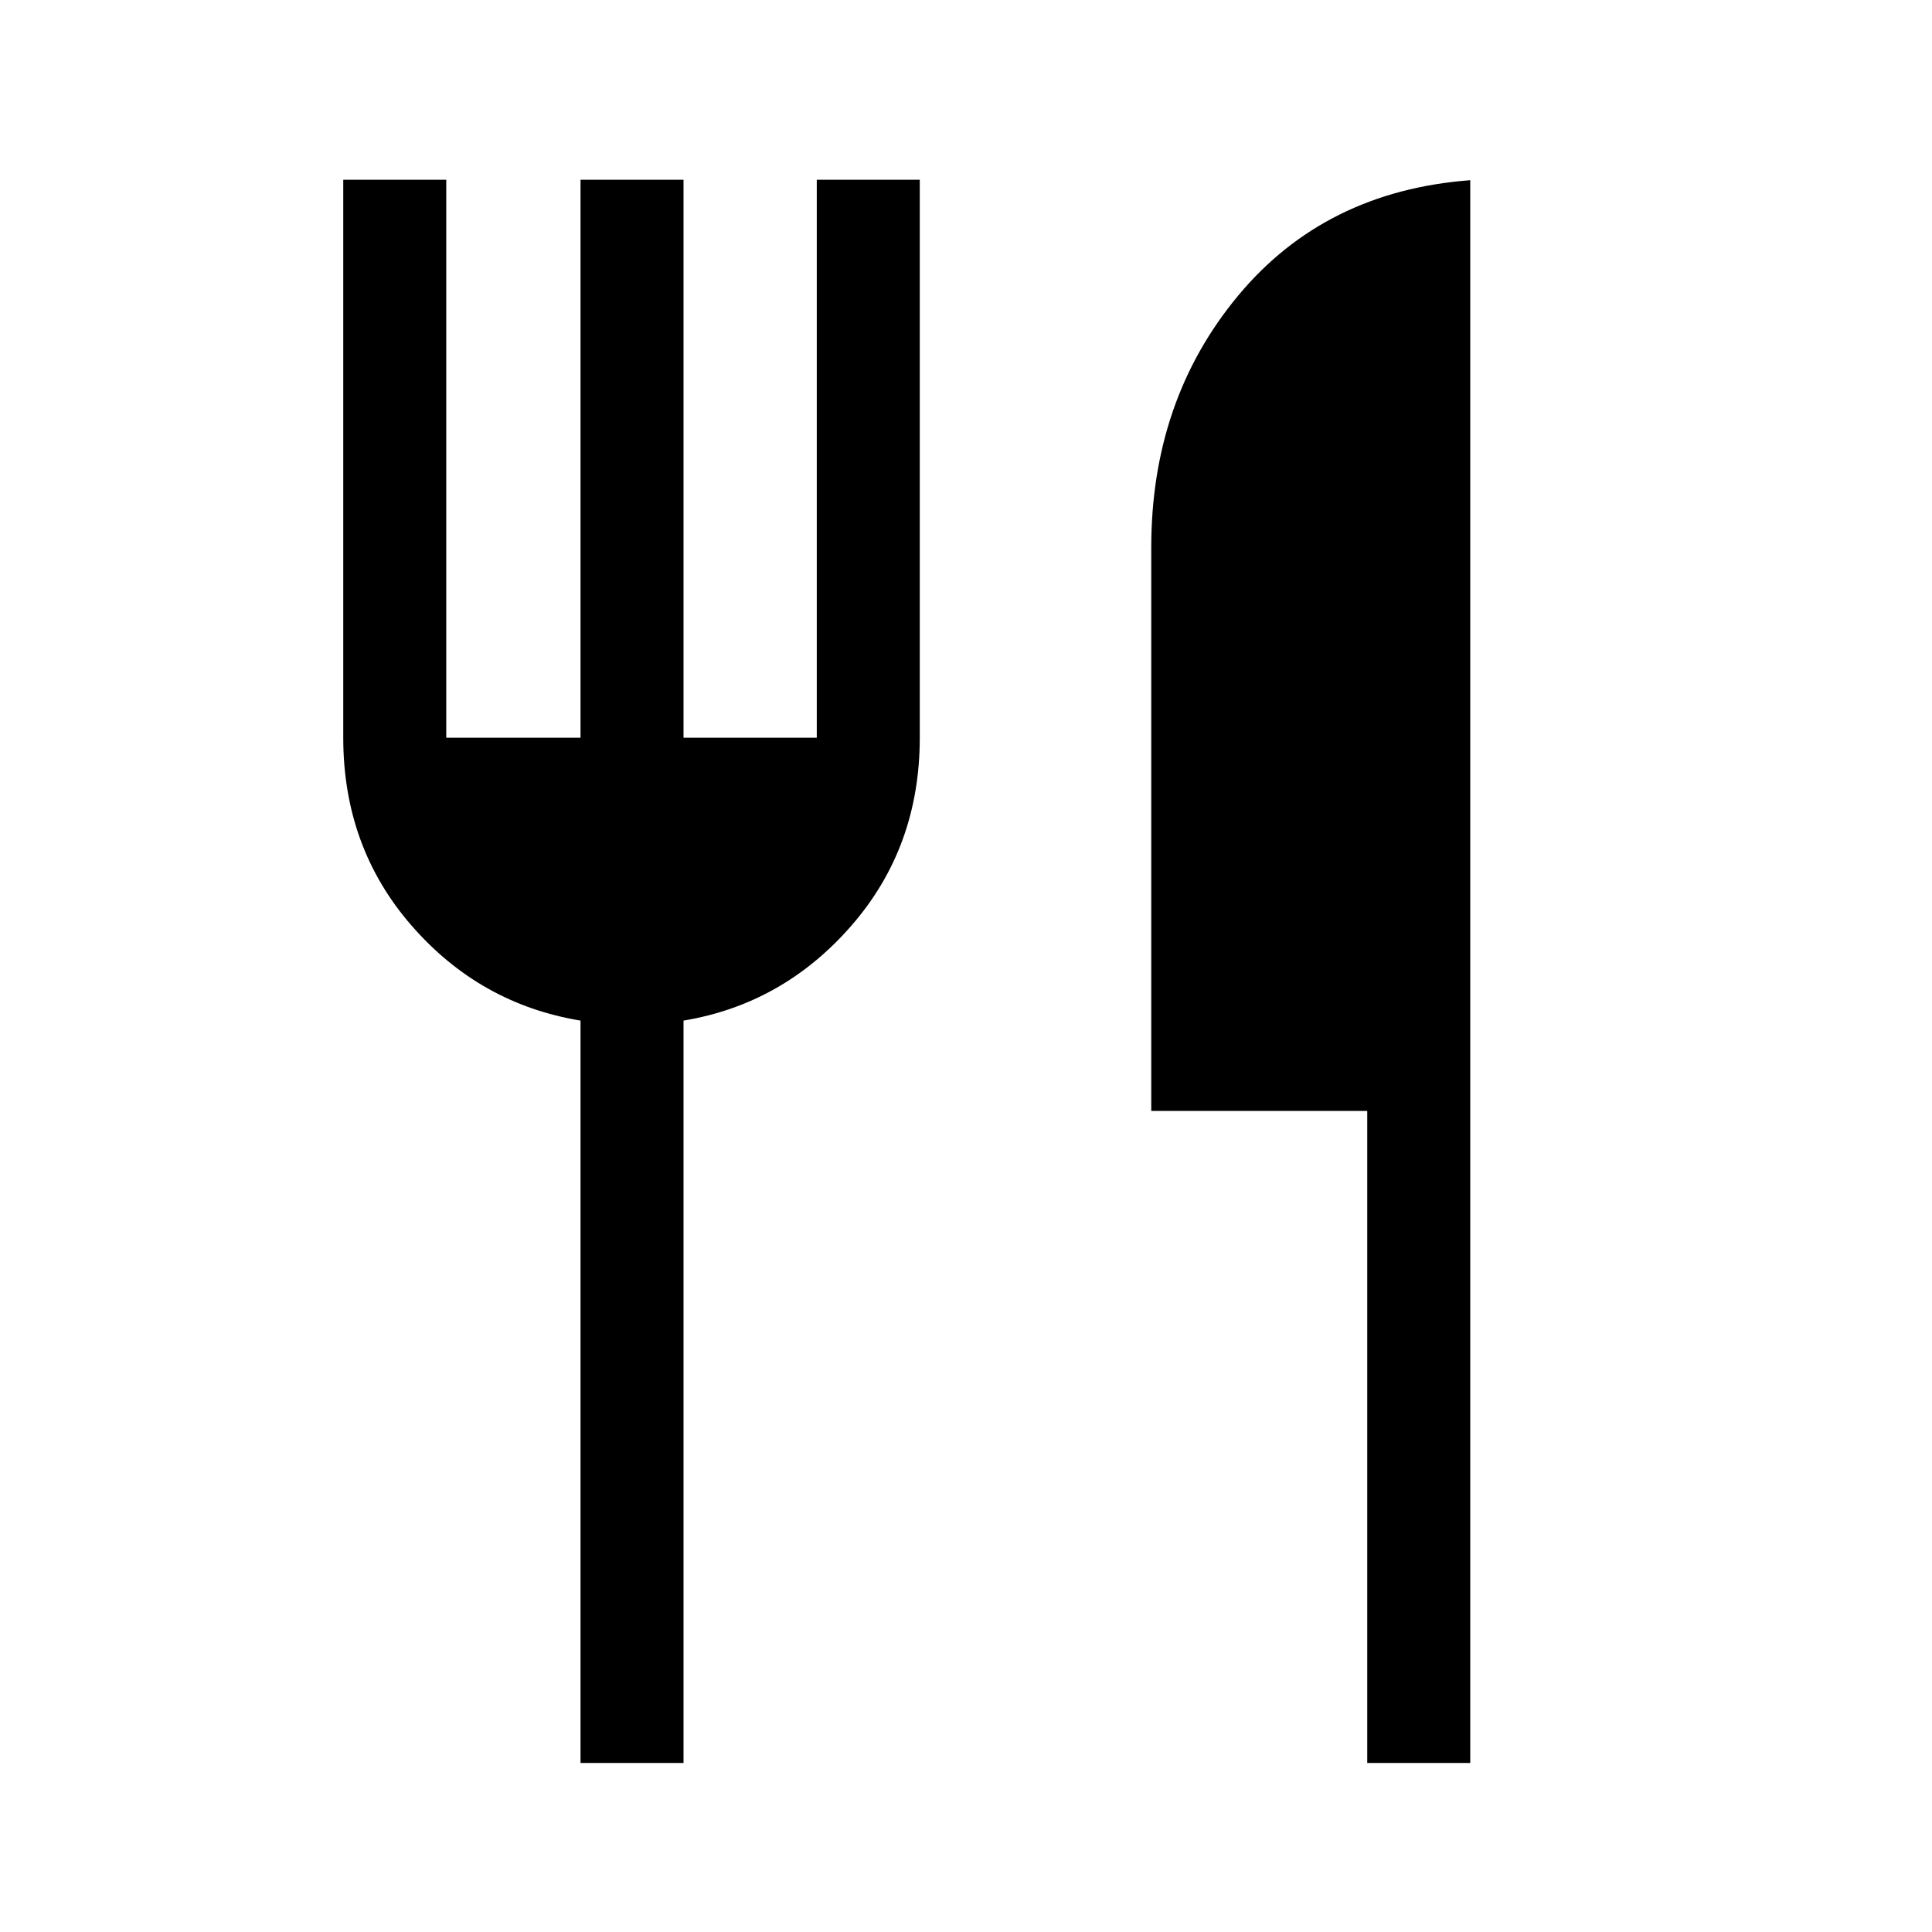 <svg xmlns="http://www.w3.org/2000/svg" height="40" viewBox="0 -960 960 960" width="40"><path d="M288.46-84v-368.87q-50.05-8.26-83.97-47.23-33.93-38.98-33.93-93.34v-277.23h51.18v277.23h66.72v-277.23h51.18v277.23h66.21v-277.23h51.18v277.23q0 54.36-33.93 93.34-33.92 38.97-83.46 47.23V-84h-51.18Zm390.92 0v-324H572.05v-279.95q0-73.2 43.16-125.13 43.15-51.92 115.35-57.38V-84h-51.18Z"/></svg>